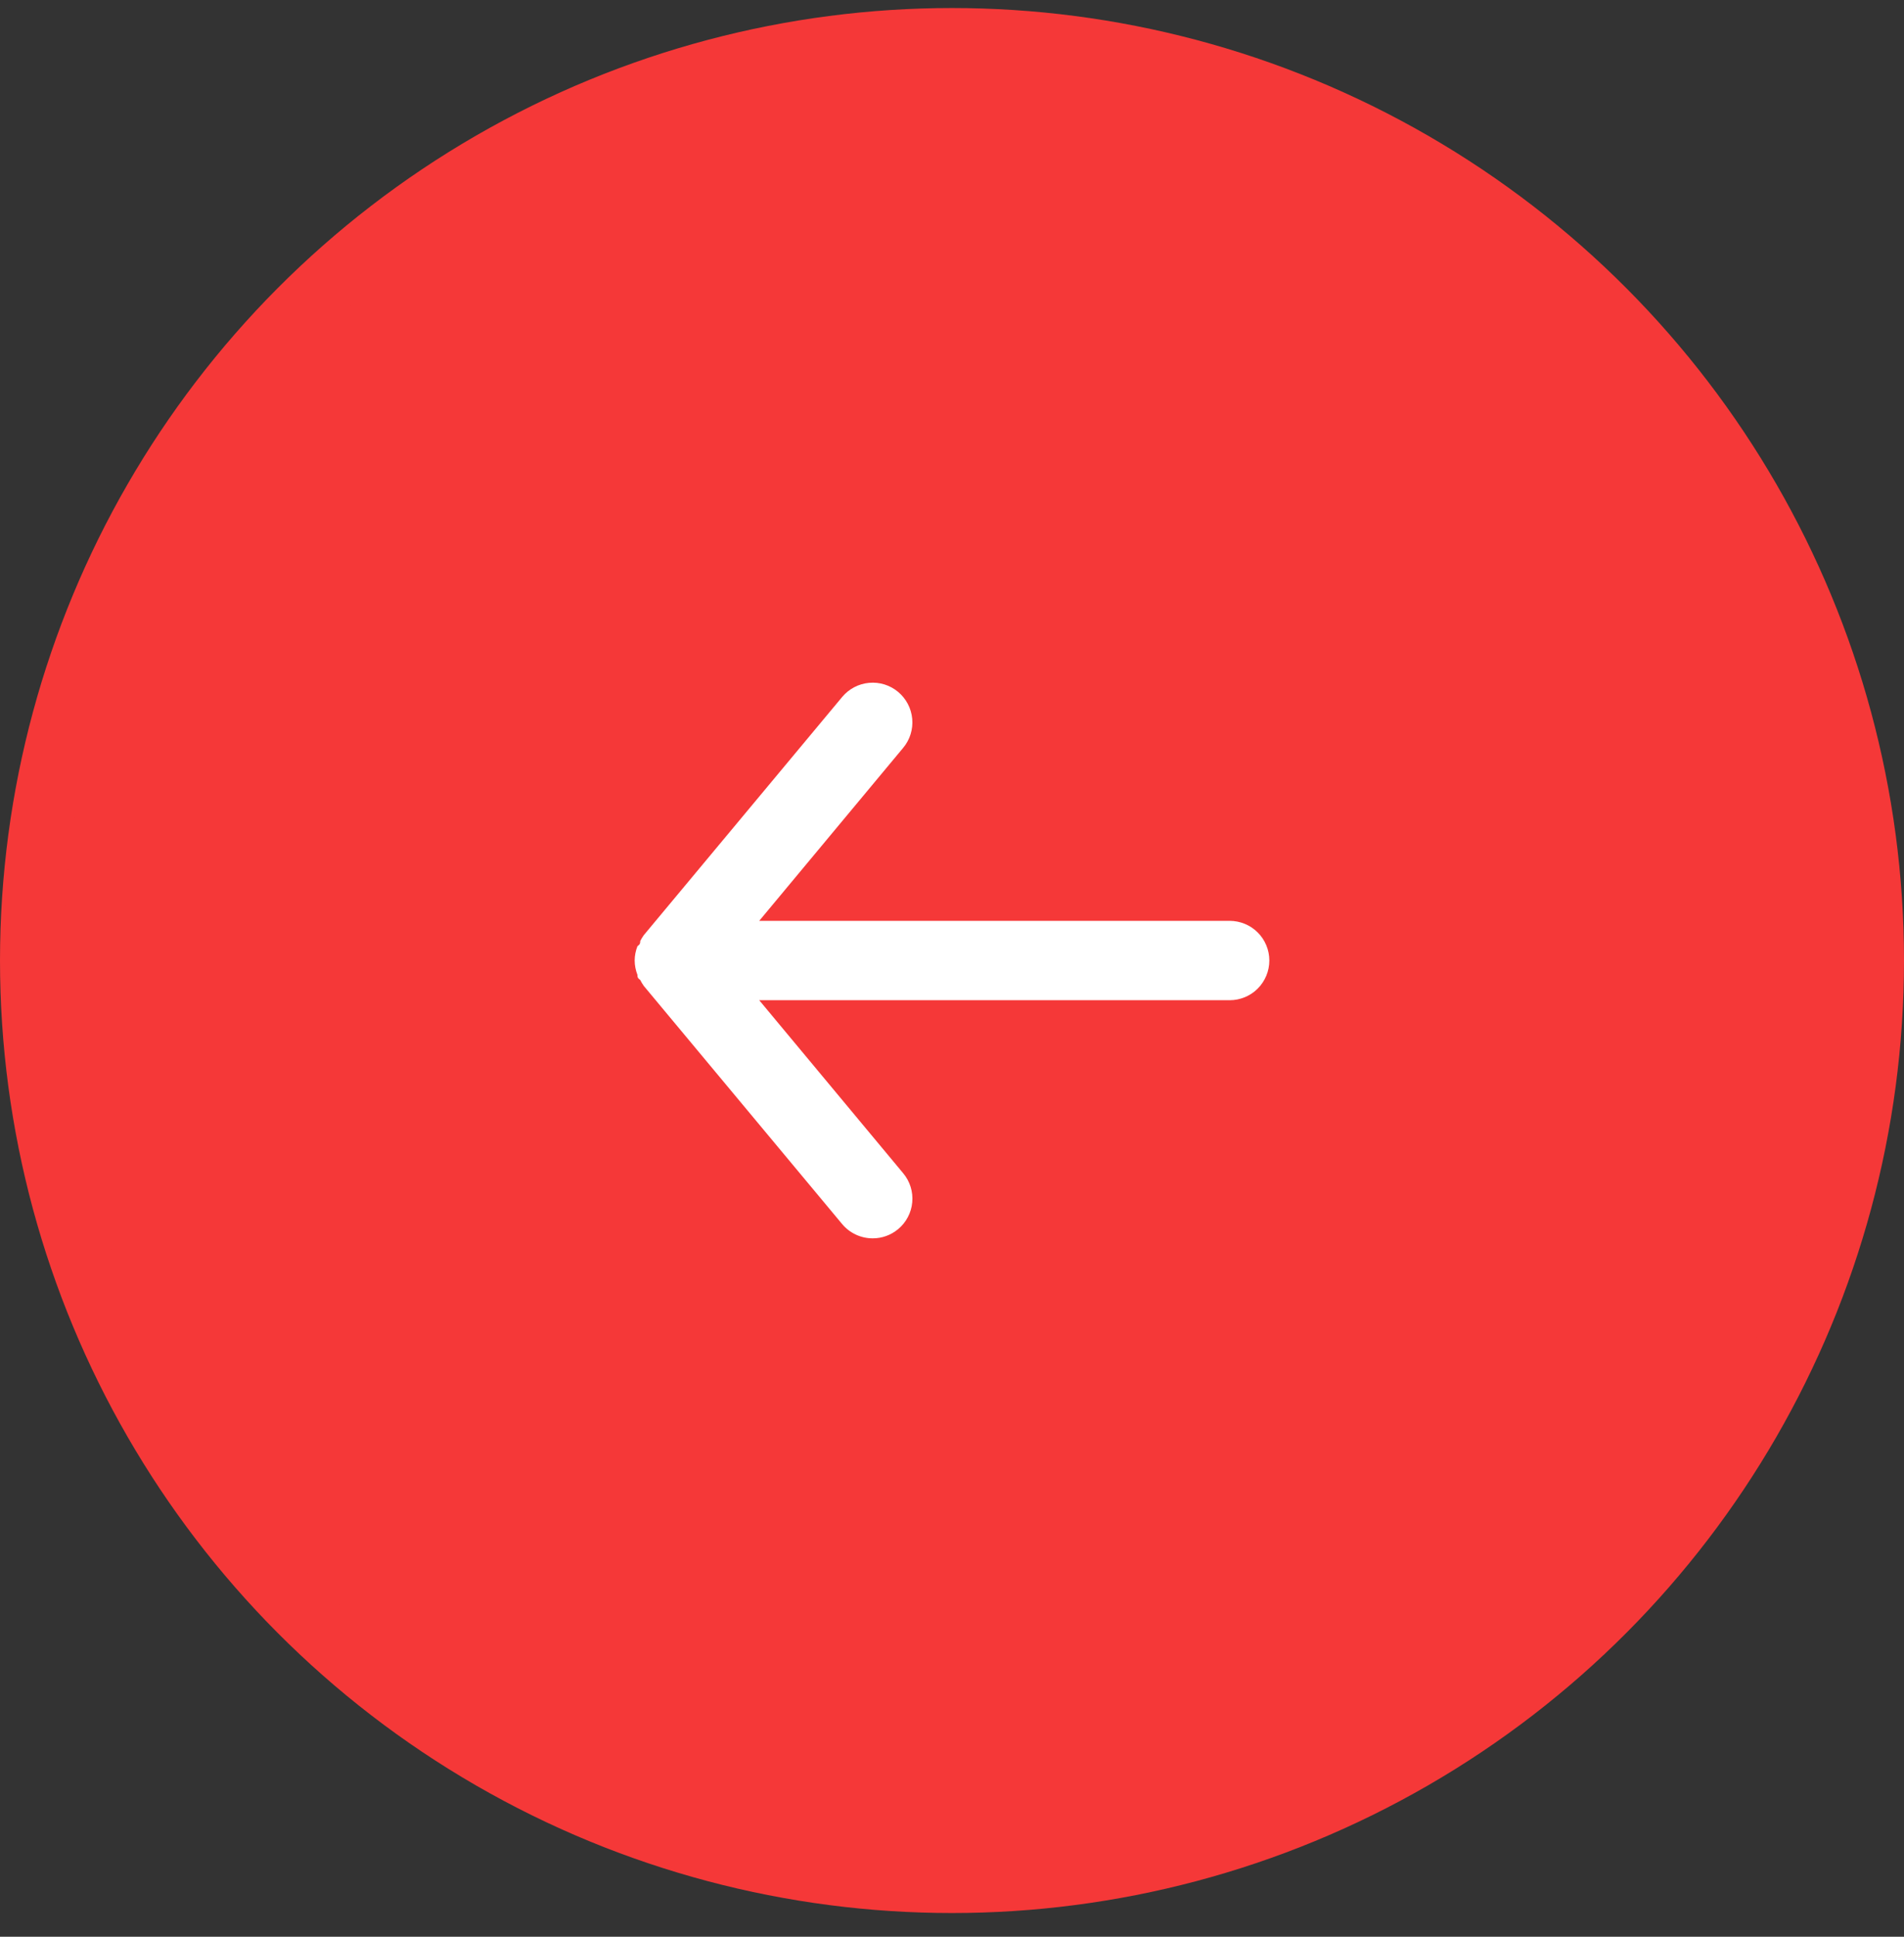 <svg width="60" height="61" viewBox="0 0 60 61" fill="#F53838" xmlns="http://www.w3.org/2000/svg">
<rect x="0" y="0" width="60" height="61" fill="#333333" stroke="none"/>
<circle cx="30" cy="30.253" r="29" stroke="#F53838" stroke-width="2"/>
<path d="M38.75 29.003H23.925L28.462 23.553C28.675 23.298 28.777 22.968 28.746 22.638C28.716 22.308 28.555 22.003 28.3 21.79C28.045 21.578 27.716 21.476 27.385 21.507C27.055 21.537 26.75 21.698 26.538 21.953L20.288 29.453C20.245 29.513 20.208 29.575 20.175 29.64C20.175 29.703 20.175 29.74 20.087 29.803C20.031 29.946 20.001 30.099 20 30.253C20.001 30.407 20.031 30.56 20.087 30.703C20.087 30.765 20.087 30.803 20.175 30.865C20.208 30.931 20.245 30.993 20.288 31.053L26.538 38.553C26.655 38.694 26.802 38.807 26.969 38.885C27.135 38.963 27.316 39.003 27.5 39.003C27.792 39.004 28.075 38.902 28.3 38.715C28.427 38.611 28.531 38.482 28.608 38.336C28.685 38.191 28.732 38.032 28.747 37.868C28.762 37.704 28.745 37.539 28.696 37.382C28.647 37.225 28.568 37.079 28.462 36.953L23.925 31.503H38.75C39.081 31.503 39.4 31.371 39.634 31.137C39.868 30.902 40 30.584 40 30.253C40 29.921 39.868 29.603 39.634 29.369C39.4 29.135 39.081 29.003 38.75 29.003Z" fill="#fff"/>
</svg>